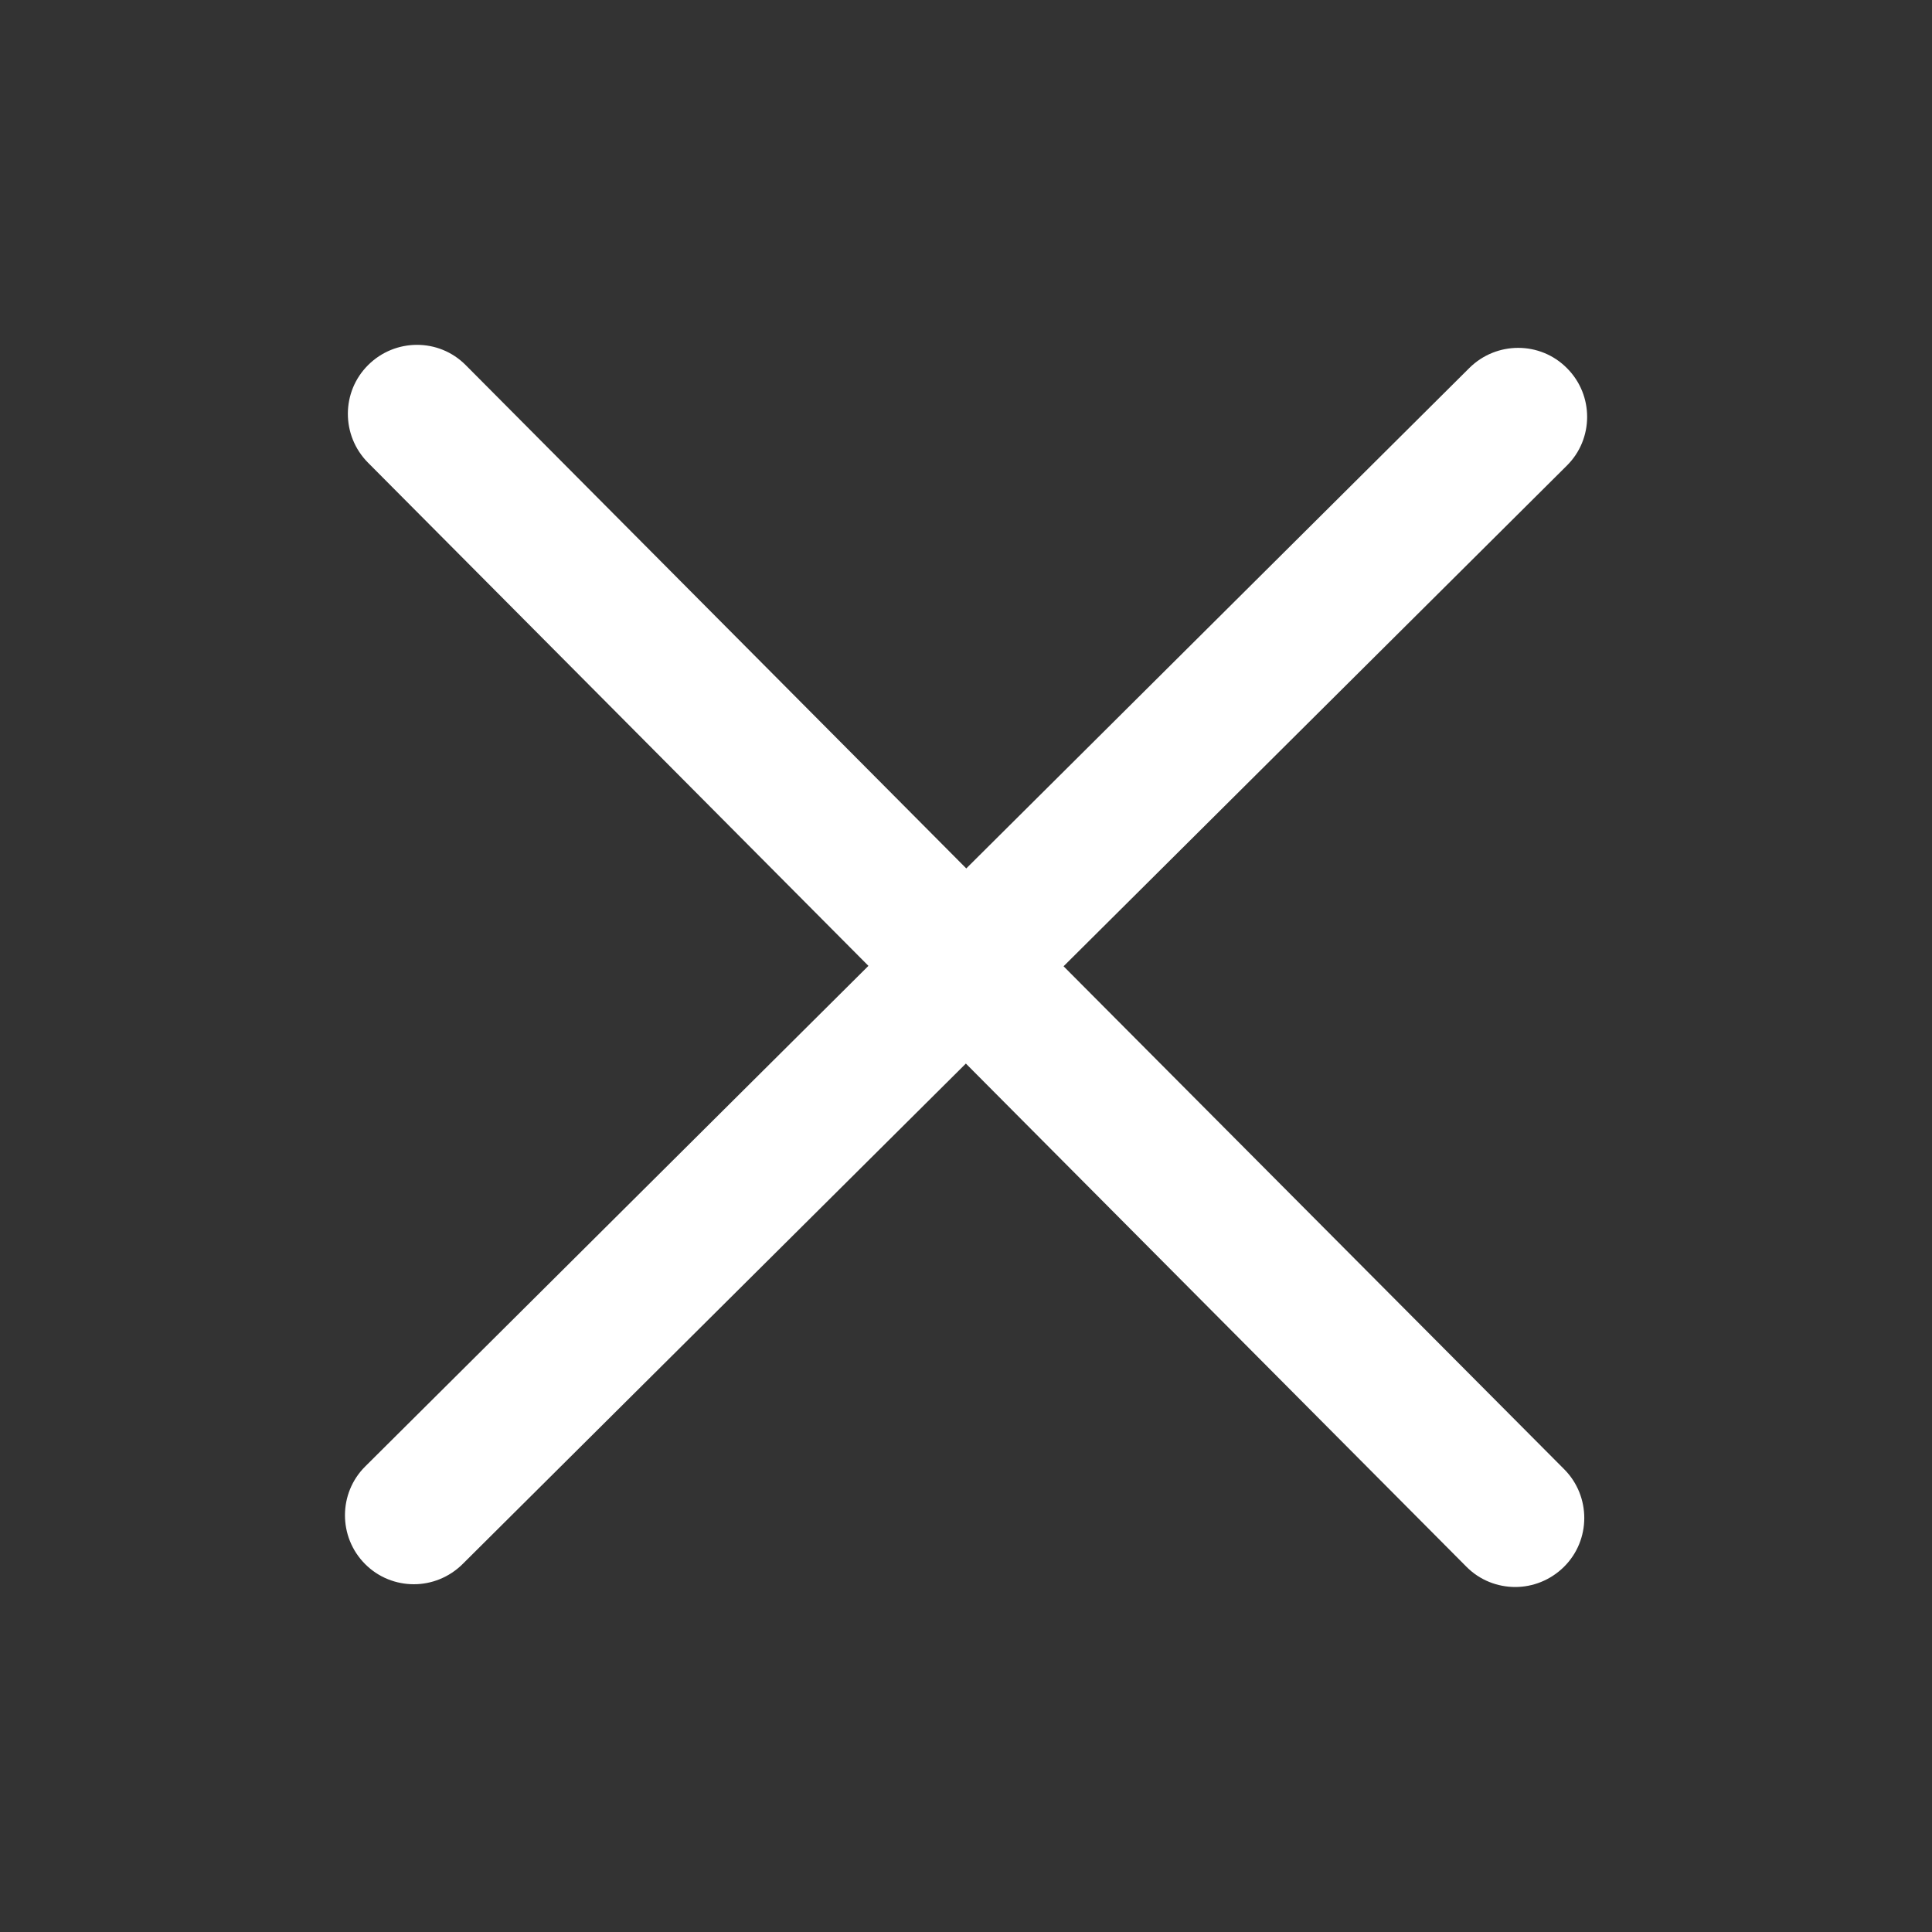 <?xml version="1.0" encoding="iso-8859-1"?>
<!-- Generator: Adobe Illustrator 18.0.0, SVG Export Plug-In . SVG Version: 6.00 Build 0)  -->
<!DOCTYPE svg PUBLIC "-//W3C//DTD SVG 1.1//EN" "http://www.w3.org/Graphics/SVG/1.1/DTD/svg11.dtd">
<svg version="1.1" id="&#x56FE;&#x5C42;_1" xmlns="http://www.w3.org/2000/svg" xmlns:xlink="http://www.w3.org/1999/xlink" x="0px"
	 y="0px" viewBox="0 0 14 14" style="enable-background:new 0 0 14 14;" xml:space="preserve">
<rect x="0" y="0" width="14" height="14" fill="#333333" stroke="none"/>
<g>
	<path style="fill:#FFFFFF;" d="M11.355,2.668c-0.195-0.197-0.512-0.195-0.707-0.002L7.002,6.293L3.375,2.646
		C3.18,2.449,2.863,2.451,2.668,2.645C2.472,2.839,2.472,3.156,2.666,3.352l3.627,3.647l-3.646,3.627
		c-0.196,0.194-0.196,0.512-0.002,0.707c0.098,0.099,0.227,0.147,0.354,0.147s0.255-0.049,0.353-0.146l3.647-3.627l3.627,3.646
		c0.098,0.099,0.227,0.147,0.354,0.147s0.255-0.049,0.353-0.146c0.196-0.194,0.196-0.512,0.002-0.707L7.707,7.002l3.646-3.627
		C11.55,3.181,11.55,2.863,11.355,2.668z"/>
</g>
</svg>
